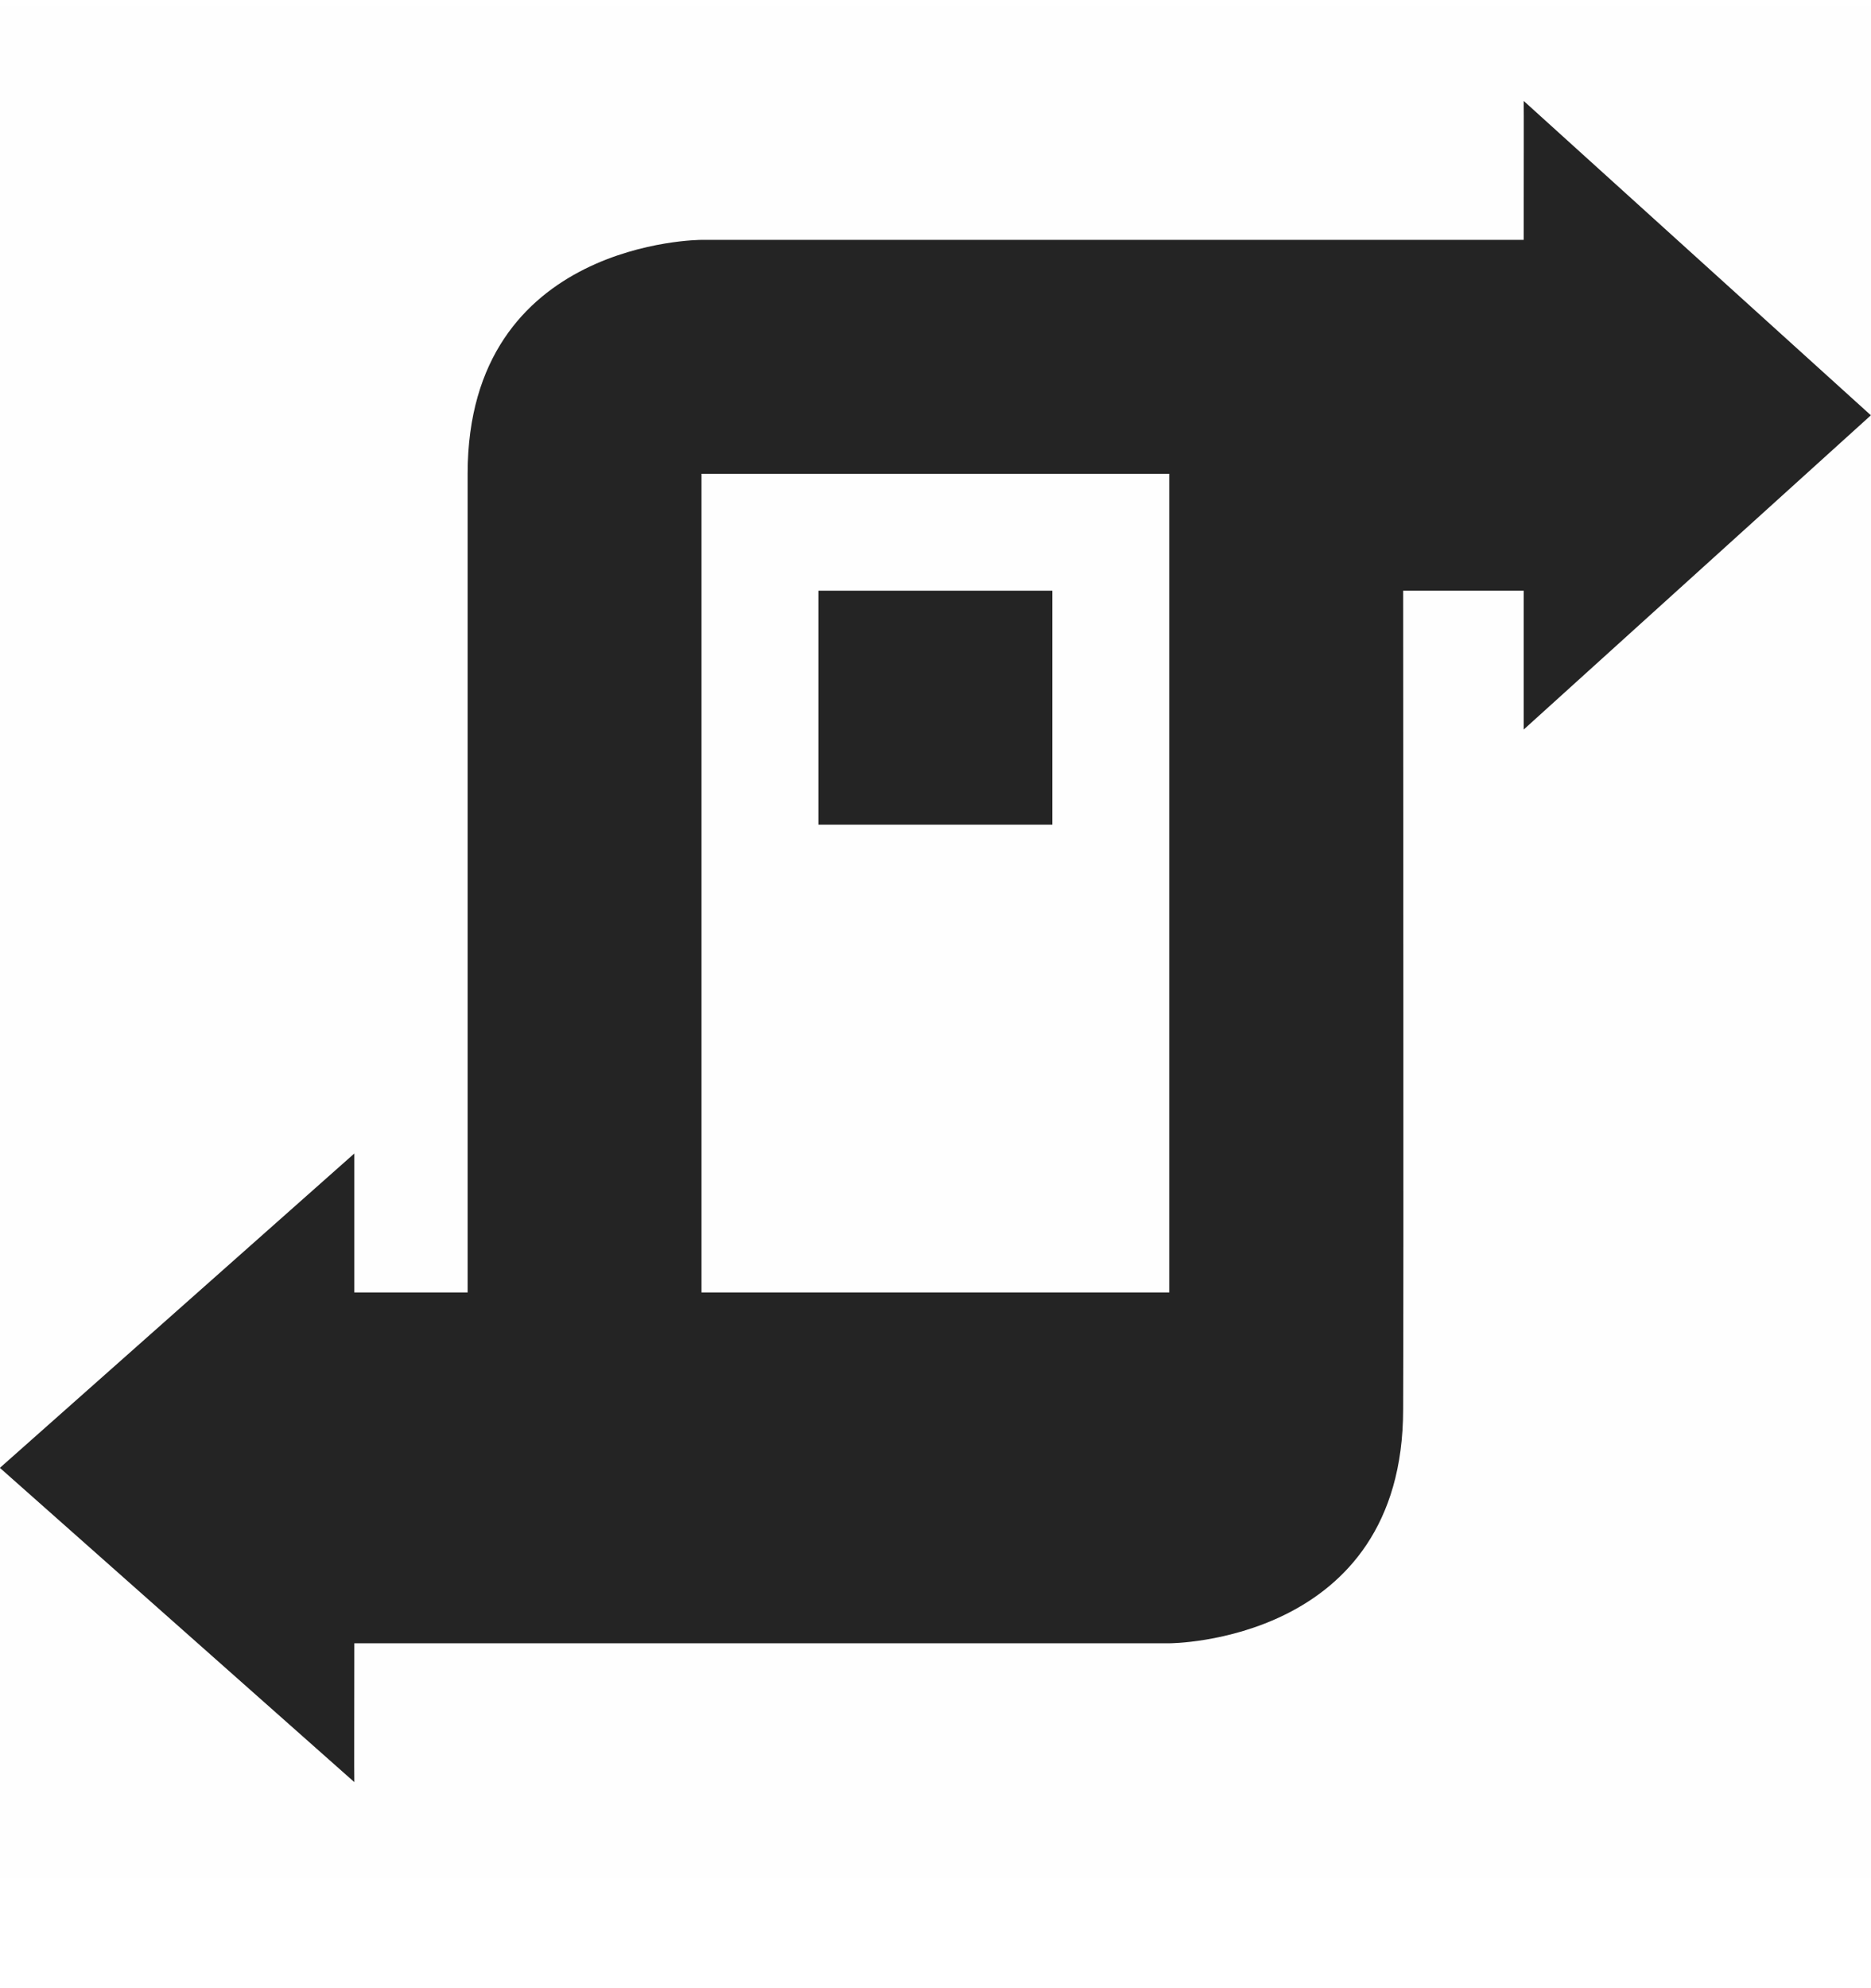 <svg width="16" height="17" viewBox="0 0 16 17" fill="none" xmlns="http://www.w3.org/2000/svg">
<g clip-path="url(#clip0_1527_4671)">
<path d="M13.03 0.863C13.032 0.865 13.03 1.651 13.03 2.051H5.999C5.999 2.051 3.999 2.051 3.999 4.051V11.051H3.03V9.863L-0.001 12.551L3.03 15.238C3.028 15.236 3.03 14.451 3.03 14.051H9.999C9.999 14.051 11.999 14.051 11.999 12.051C12.004 10.622 11.999 6.872 11.999 5.051H13.03V6.238L15.999 3.551L13.03 0.863ZM5.999 4.051H9.999V11.051H5.999V4.051ZM6.999 5.051V7.051H8.999V5.051H6.999Z" fill="#232323"/>
<path d="M16 0.053H0V16.053H16V0.053Z" fill="#808080" fill-opacity="0.01"/>
</g>
<defs>
<clipPath id="clip0_1527_4671">
<rect width="16" height="16" fill="white" transform="translate(0 0.053)"/>
</clipPath>
</defs>
</svg>
